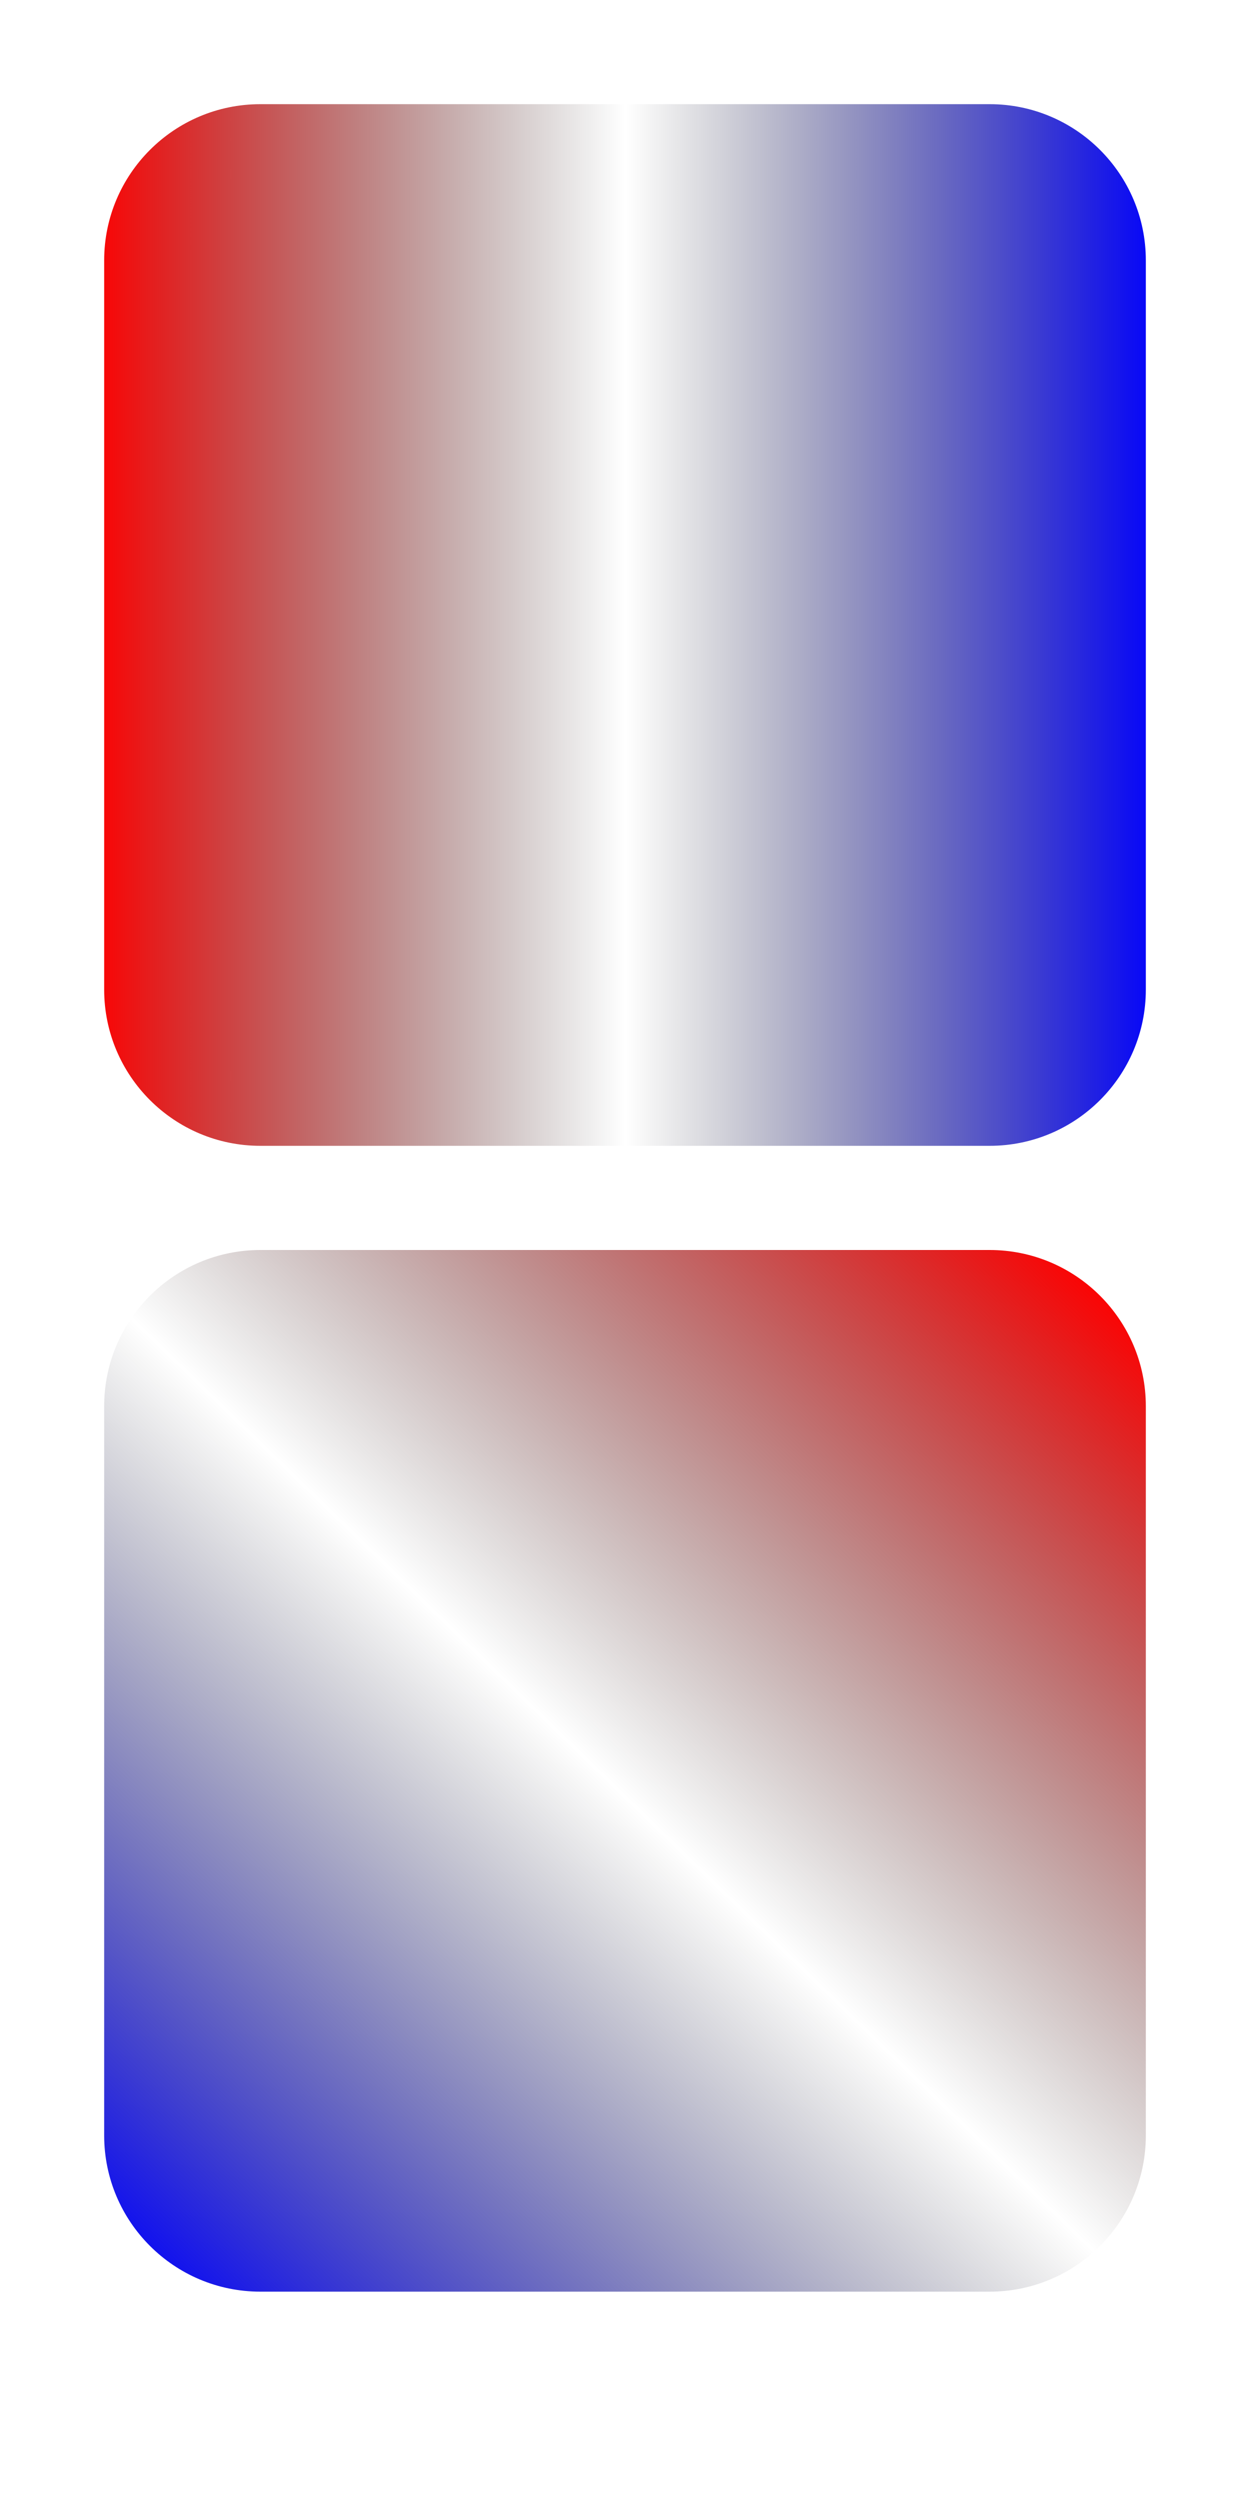<?xml version="1.0" encoding="utf-8"?>
<!-- Generator: Adobe Illustrator 16.0.4, SVG Export Plug-In . SVG Version: 6.00 Build 0)  -->
<!DOCTYPE svg PUBLIC "-//W3C//DTD SVG 1.1//EN" "http://www.w3.org/Graphics/SVG/1.1/DTD/svg11.dtd">
<svg version="1.1" id="Layer_1" xmlns="http://www.w3.org/2000/svg" xmlns:xlink="http://www.w3.org/1999/xlink" x="0px" y="0px"
	 width="120px" height="240px" viewBox="0 0 120 240" enable-background="new 0 0 120 240" xml:space="preserve">
<linearGradient id="rect1_1_" gradientUnits="userSpaceOnUse" x1="8.5" y1="60" x2="111.621" y2="60">
	<stop  offset="0" style="stop-color:#FF0000"/>
	<stop  offset="0.5" style="stop-color:#000000;stop-opacity:0"/>
	<stop  offset="1" style="stop-color:#0000FF"/>
</linearGradient>
<path id="rect1" fill="url(#rect1_1_)" d="M25,10h70c8.284,0,15,6.716,15,15v70c0,8.284-6.716,15-15,15H25c-8.284,0-15-6.716-15-15
	V25C10,16.716,16.716,10,25,10z"/>
<linearGradient id="SVGID_1_" gradientUnits="userSpaceOnUse" x1="105.759" y1="122.781" x2="11.759" y2="219.781">
	<stop  offset="0" style="stop-color:#FF0000"/>
	<stop  offset="0.5" style="stop-color:#000000;stop-opacity:0"/>
	<stop  offset="1" style="stop-color:#0000FF"/>
</linearGradient>
<path fill="url(#SVGID_1_)" d="M25,120h70c8.284,0,15,6.716,15,15v70c0,8.284-6.716,15-15,15H25c-8.284,0-15-6.716-15-15v-70
	C10,126.716,16.716,120,25,120z"/>
</svg>
